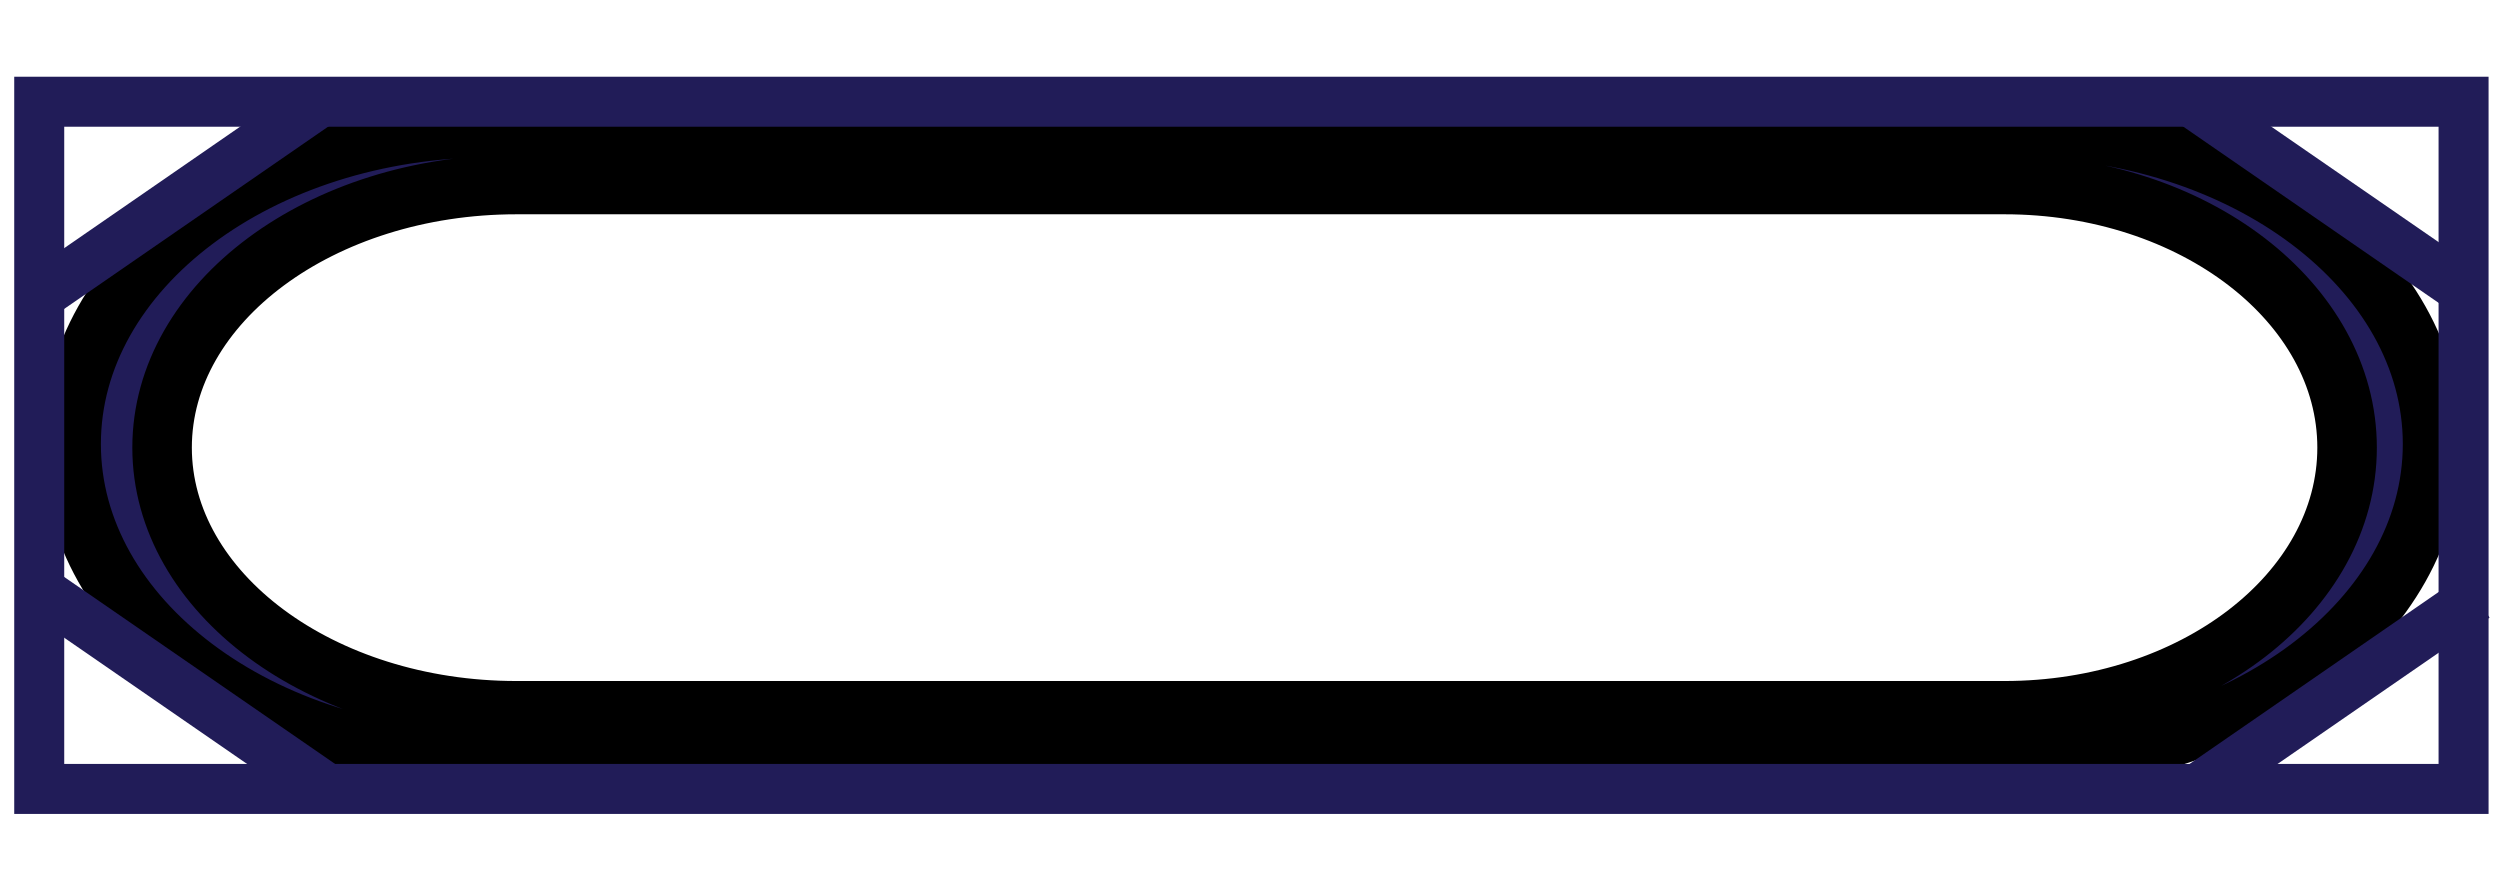 <svg width="42" height="15" xmlns="http://www.w3.org/2000/svg">
 <g>
  <rect x="-1" y="-1" width="44" height="17" id="canvas_background" fill="none"/>
 </g>

 <g>
  <g stroke="null" id="svg_1">
   <g stroke="null" id="svg_2">
    <path stroke="null" fill="#211C58" d="m33.804,2.143l-25.543,0c-3.898,0 -7.066,2.384 -7.066,5.316c-0.001,2.933 3.167,5.317 7.062,5.317l25.547,0c3.895,0 7.063,-2.383 7.063,-5.317c0,-2.932 -3.168,-5.316 -7.063,-5.316zm-0.128,9.798l-24.998,0c-3.285,0 -5.955,-1.984 -5.955,-4.421s2.671,-4.42 5.955,-4.42l24.998,0c3.172,0 5.755,1.984 5.755,4.421c-0.001,2.438 -2.585,4.42 -5.755,4.42z" id="svg_3"/>
   </g>
   <rect stroke="#211C58" x="0.659" y="1.709" fill="none" stroke-width="0.84" stroke-miterlimit="10" width="40.729" height="11.545" id="svg_4"/>
   <line stroke="#211C58" fill="none" stroke-width="0.84" stroke-miterlimit="10" x1="5.289" y1="1.772" x2="0.566" y2="5.033" id="svg_5"/>
   <line stroke="#211C58" fill="none" stroke-width="0.84" stroke-miterlimit="10" x1="41.586" y1="10.03" x2="36.862" y2="13.291" id="svg_6"/>
   <line stroke="#211C58" fill="none" stroke-width="0.84" stroke-miterlimit="10" x1="36.826" y1="1.719" x2="41.55" y2="4.979" id="svg_7"/>
   <line stroke="#211C58" fill="none" stroke-width="0.84" stroke-miterlimit="10" x1="0.674" y1="9.924" x2="5.397" y2="13.184" id="svg_8"/>
  </g>
 </g>
</svg>